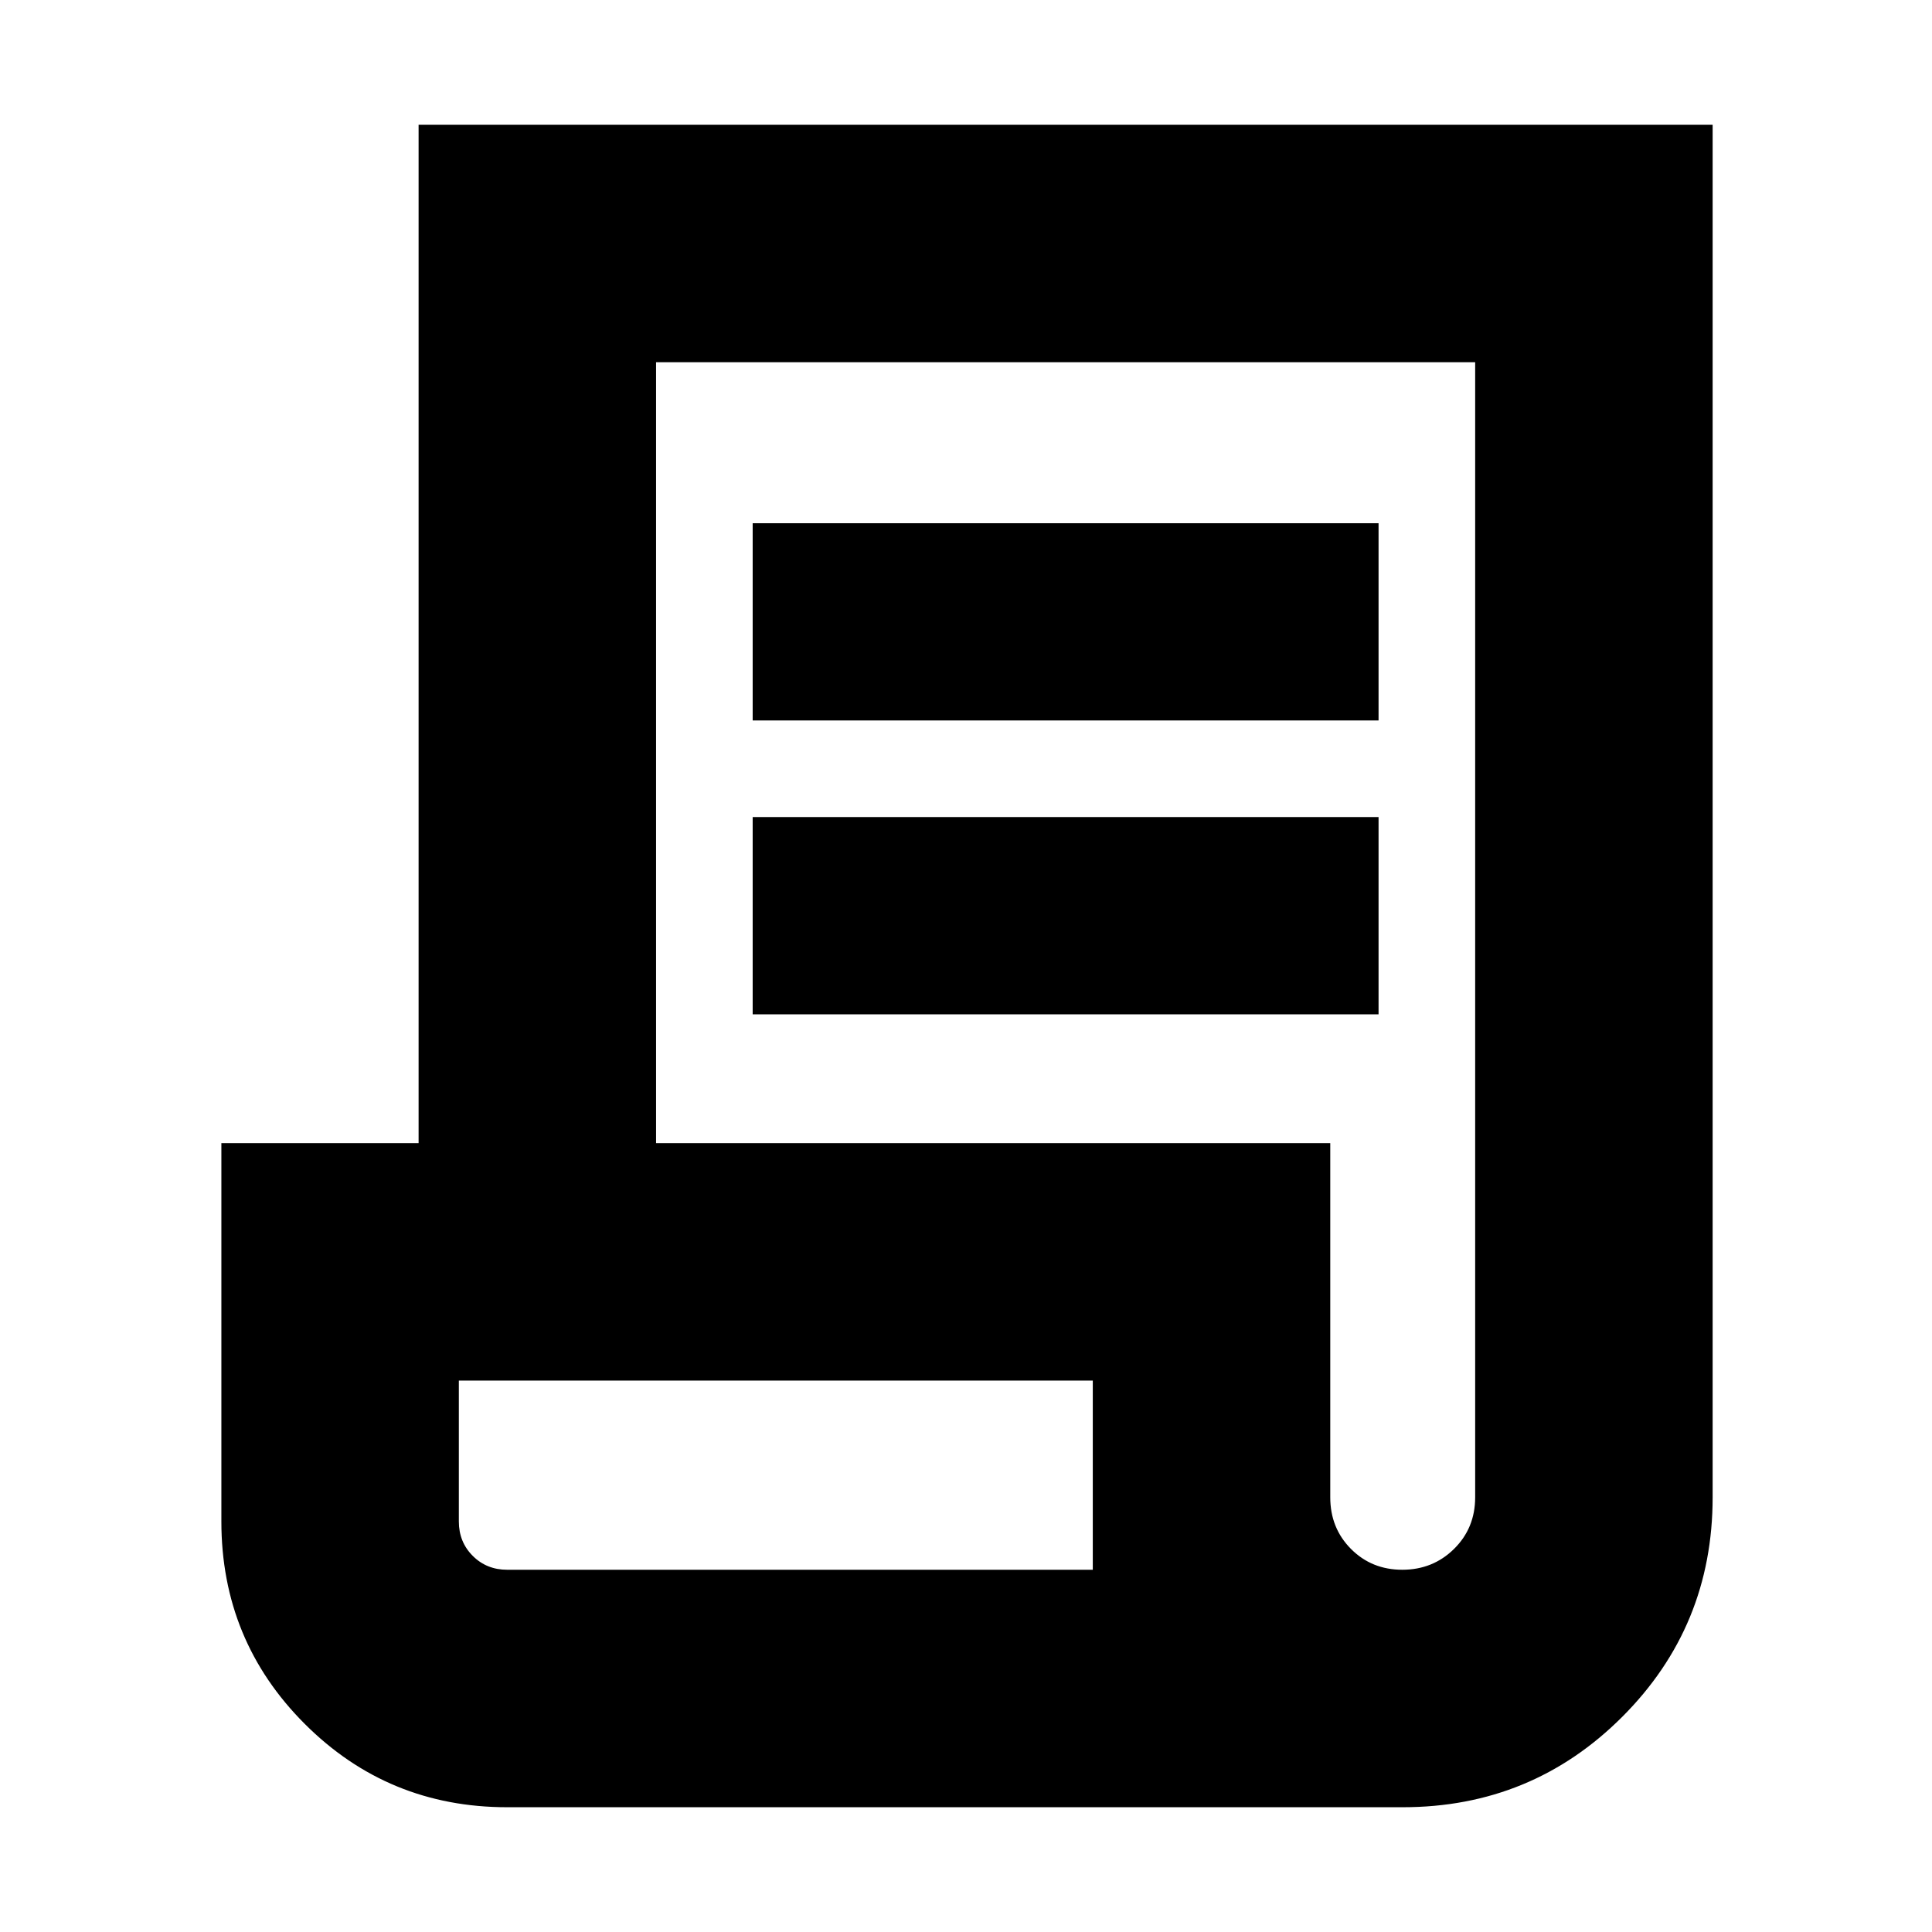 <svg xmlns="http://www.w3.org/2000/svg" height="20" viewBox="0 -960 960 960" width="20"><path d="M252-62q-59.167 0-100.583-41.417Q110-144.833 110-204v-188h98v-506h643v682q0 64.167-44.917 109.083Q761.167-62 697-62H252Zm444.789-118Q712-180 722.5-190.35 733-200.7 733-216v-564H326v388h335v176q0 15.3 10.289 25.65 10.29 10.35 25.5 10.35ZM374-602v-98h311v98H374Zm0 146v-98h311v98H374ZM252-180h291v-94H228v70q0 10.2 6.9 17.1 6.9 6.9 17.1 6.9Zm0 0h-24 315-291Z"/></svg>